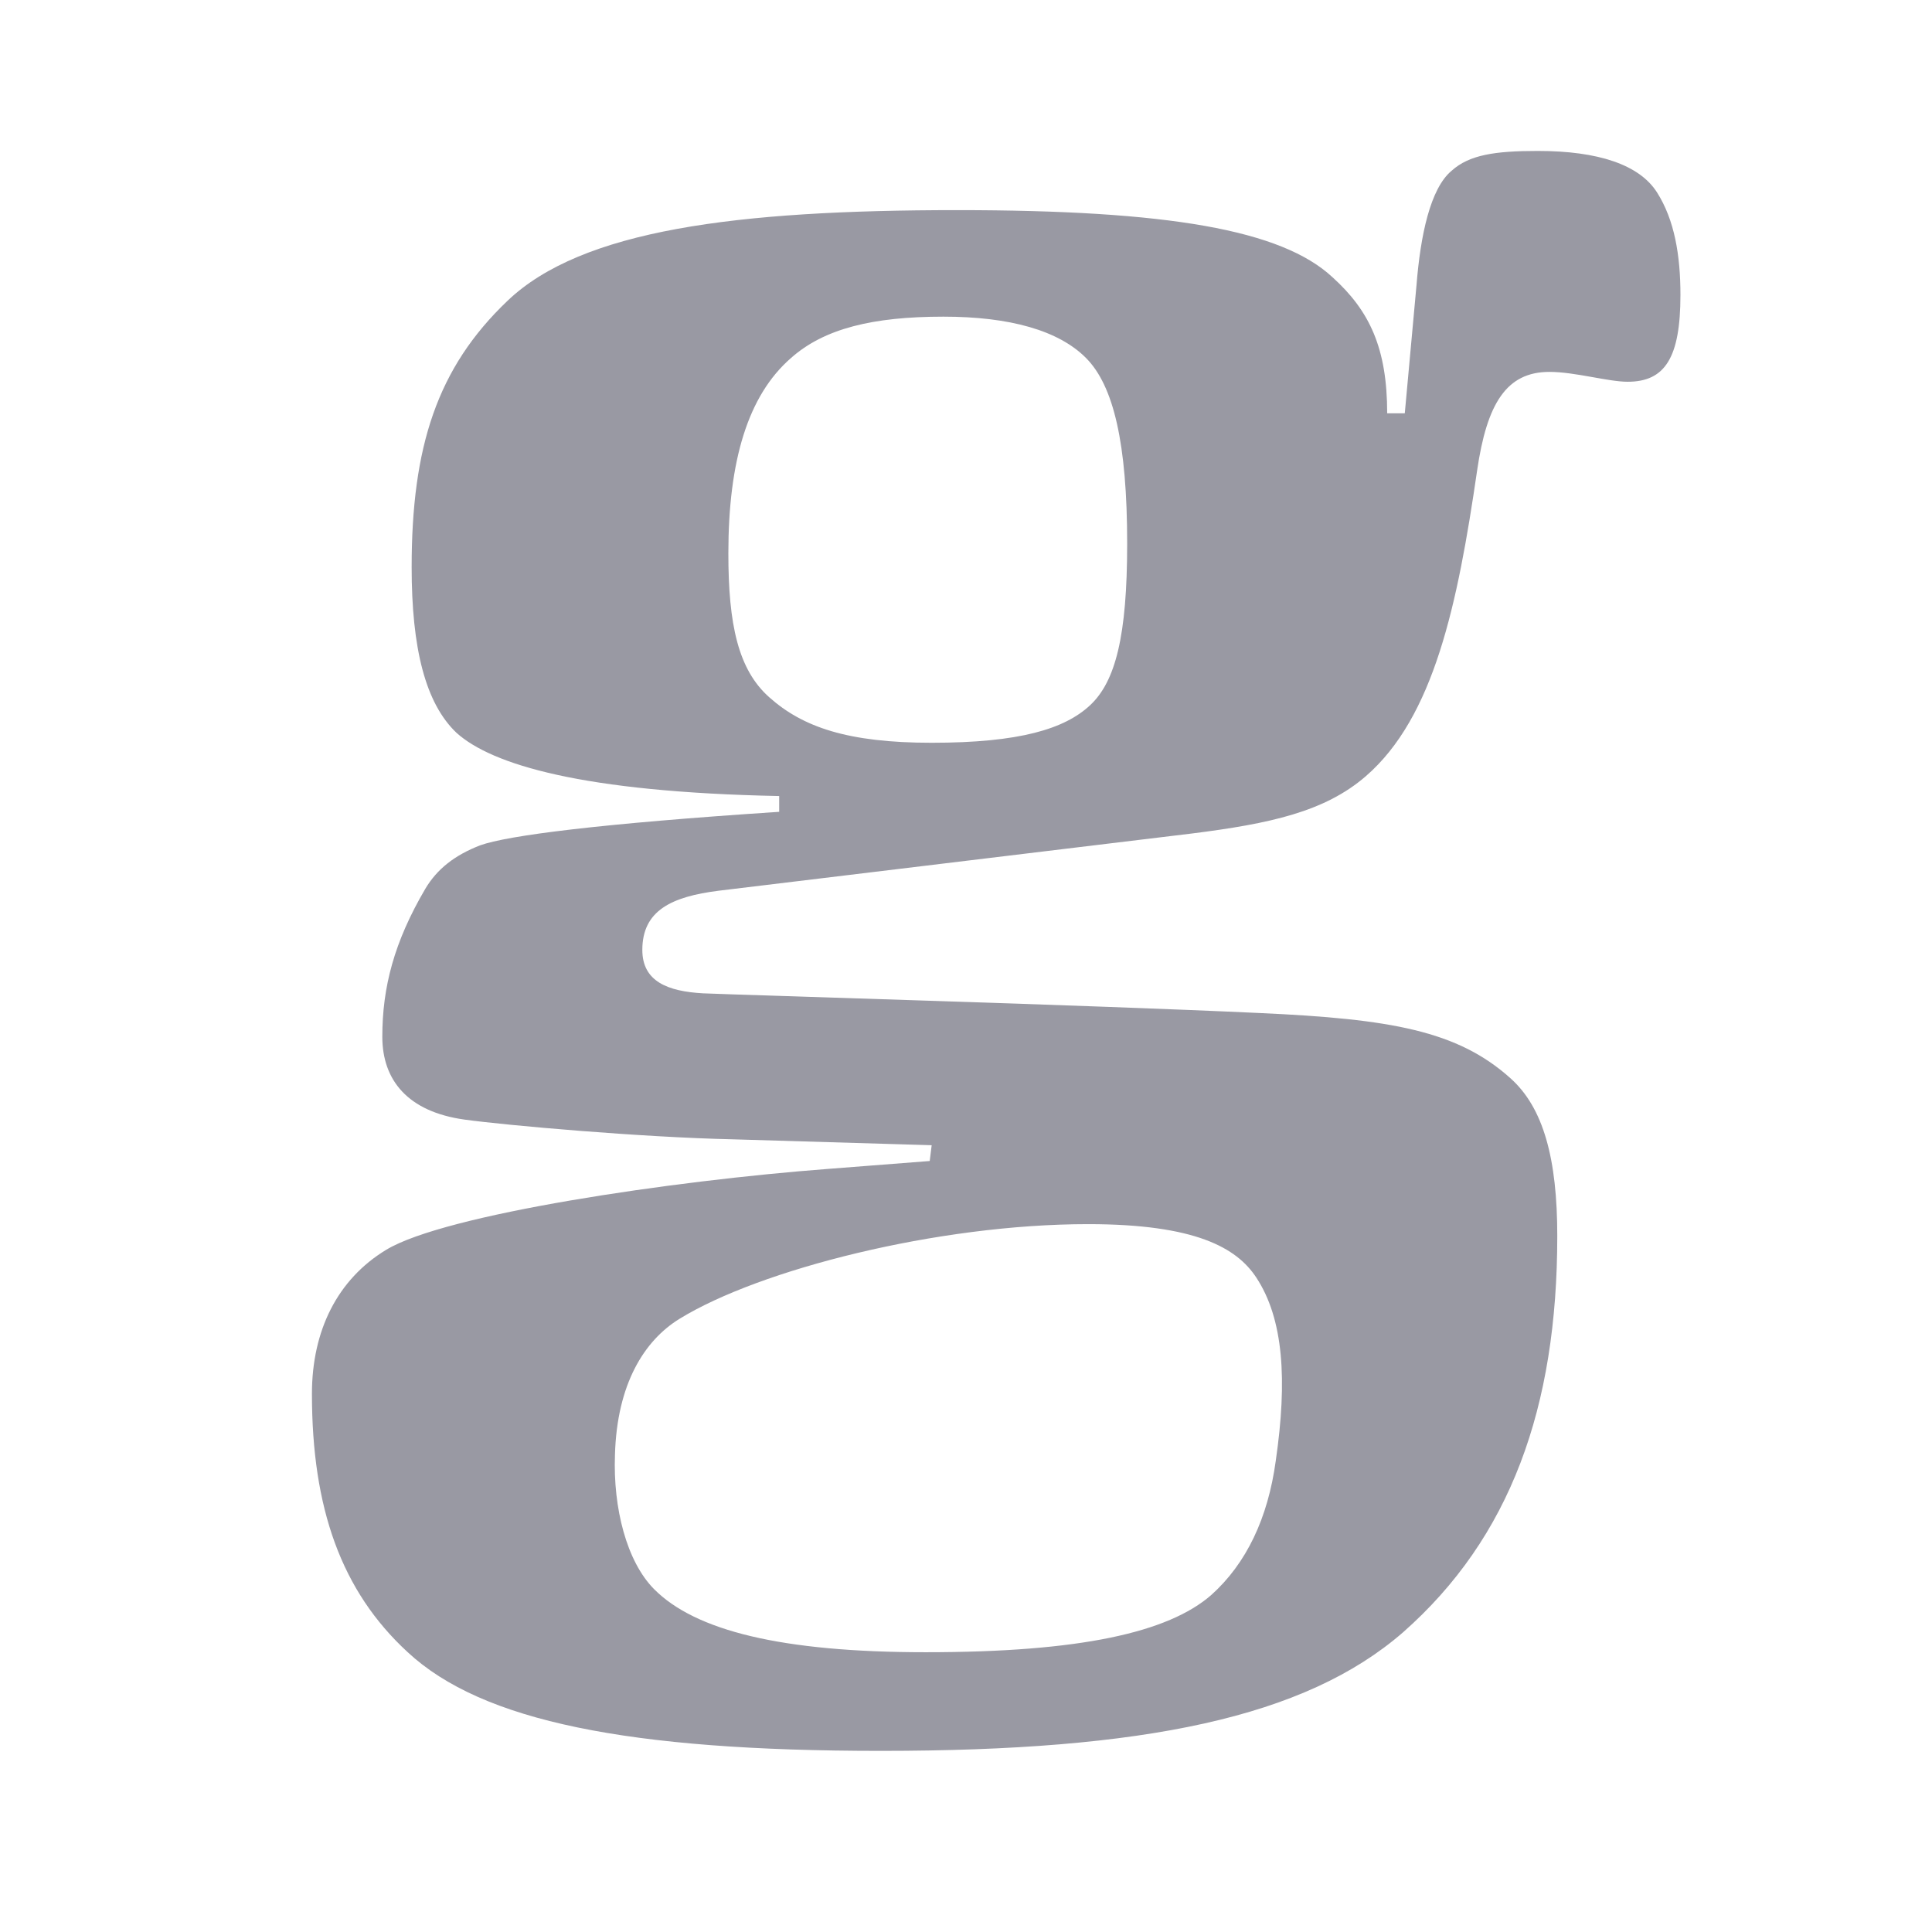 <svg width="192" height="192" viewBox="0 0 192 192" fill="none" xmlns="http://www.w3.org/2000/svg">
<path d="M87.537 174C62.474 174 47.903 171.059 40.52 164.197C33.914 158.12 31 149.885 31 138.514C31 132.24 33.526 127.143 38.383 124.202C44.211 120.673 66.749 117.34 82.291 116.164L92.394 115.38L92.589 113.811L72.771 113.223C63.834 113.027 50.429 111.851 46.154 111.263C40.52 110.478 37.994 107.342 37.994 103.028C37.994 98.127 39.16 93.618 42.269 88.324C43.434 86.364 45.183 84.991 47.709 84.011C50.429 83.031 59.56 81.855 77.434 80.678V79.11C57.811 78.718 48.874 75.973 45.377 72.836C42.269 69.895 40.909 64.406 40.909 56.367C40.909 44.408 43.434 36.566 50.429 29.9C57.811 22.842 73.16 20.882 95.114 20.882C116.097 20.882 127.366 22.842 132.417 27.547C136.109 30.88 137.857 34.605 137.857 41.075H139.606L140.771 28.332C141.16 23.43 142.131 18.725 144.269 16.96C146.017 15.392 148.543 15 152.817 15C158.84 15 162.92 16.372 164.669 19.117C166.417 21.862 167 25.391 167 29.312C167 35.586 165.446 37.938 161.754 37.938C159.811 37.938 156.509 36.958 153.983 36.958C149.709 36.958 147.766 40.095 146.794 46.761C144.851 60.093 142.52 71.268 135.72 77.149C131.64 80.678 126.2 81.855 118.429 82.835L71.411 88.52C66.749 89.109 63.834 90.481 63.834 94.402C63.834 97.539 66.36 98.519 69.857 98.715C74.52 98.911 108.52 99.891 125.229 100.676C138.246 101.264 144.851 102.44 150.097 107.146C153.4 110.086 154.76 115.184 154.76 122.83C154.76 139.887 150.097 152.826 139.411 162.237C129.697 170.667 113.766 174 87.537 174ZM61.114 144.592C60.92 149.885 62.28 155.179 65 157.924C69.08 162.041 77.629 164.197 92.006 164.197C107.354 164.197 116.097 162.237 120.371 158.512C123.869 155.375 126.006 150.866 126.783 145.18C127.949 137.142 127.56 131.064 124.84 126.947C122.897 124.006 118.817 121.654 108.131 121.654C93.171 121.654 75.491 126.163 67.526 131.064C64.029 133.221 61.309 137.534 61.114 144.592ZM72.383 54.995C72.383 62.053 73.354 66.562 76.463 69.307C79.766 72.248 84.234 73.816 92.589 73.816C101.331 73.816 105.8 72.444 108.326 70.091C110.851 67.739 112.017 63.229 112.017 54.015C112.017 44.016 110.657 38.331 107.937 35.586C105.217 32.841 100.36 31.469 93.754 31.469C86.76 31.469 81.903 32.645 78.6 35.586C74.326 39.311 72.383 45.781 72.383 54.995Z" fill="#9999A3"/>
</svg>
